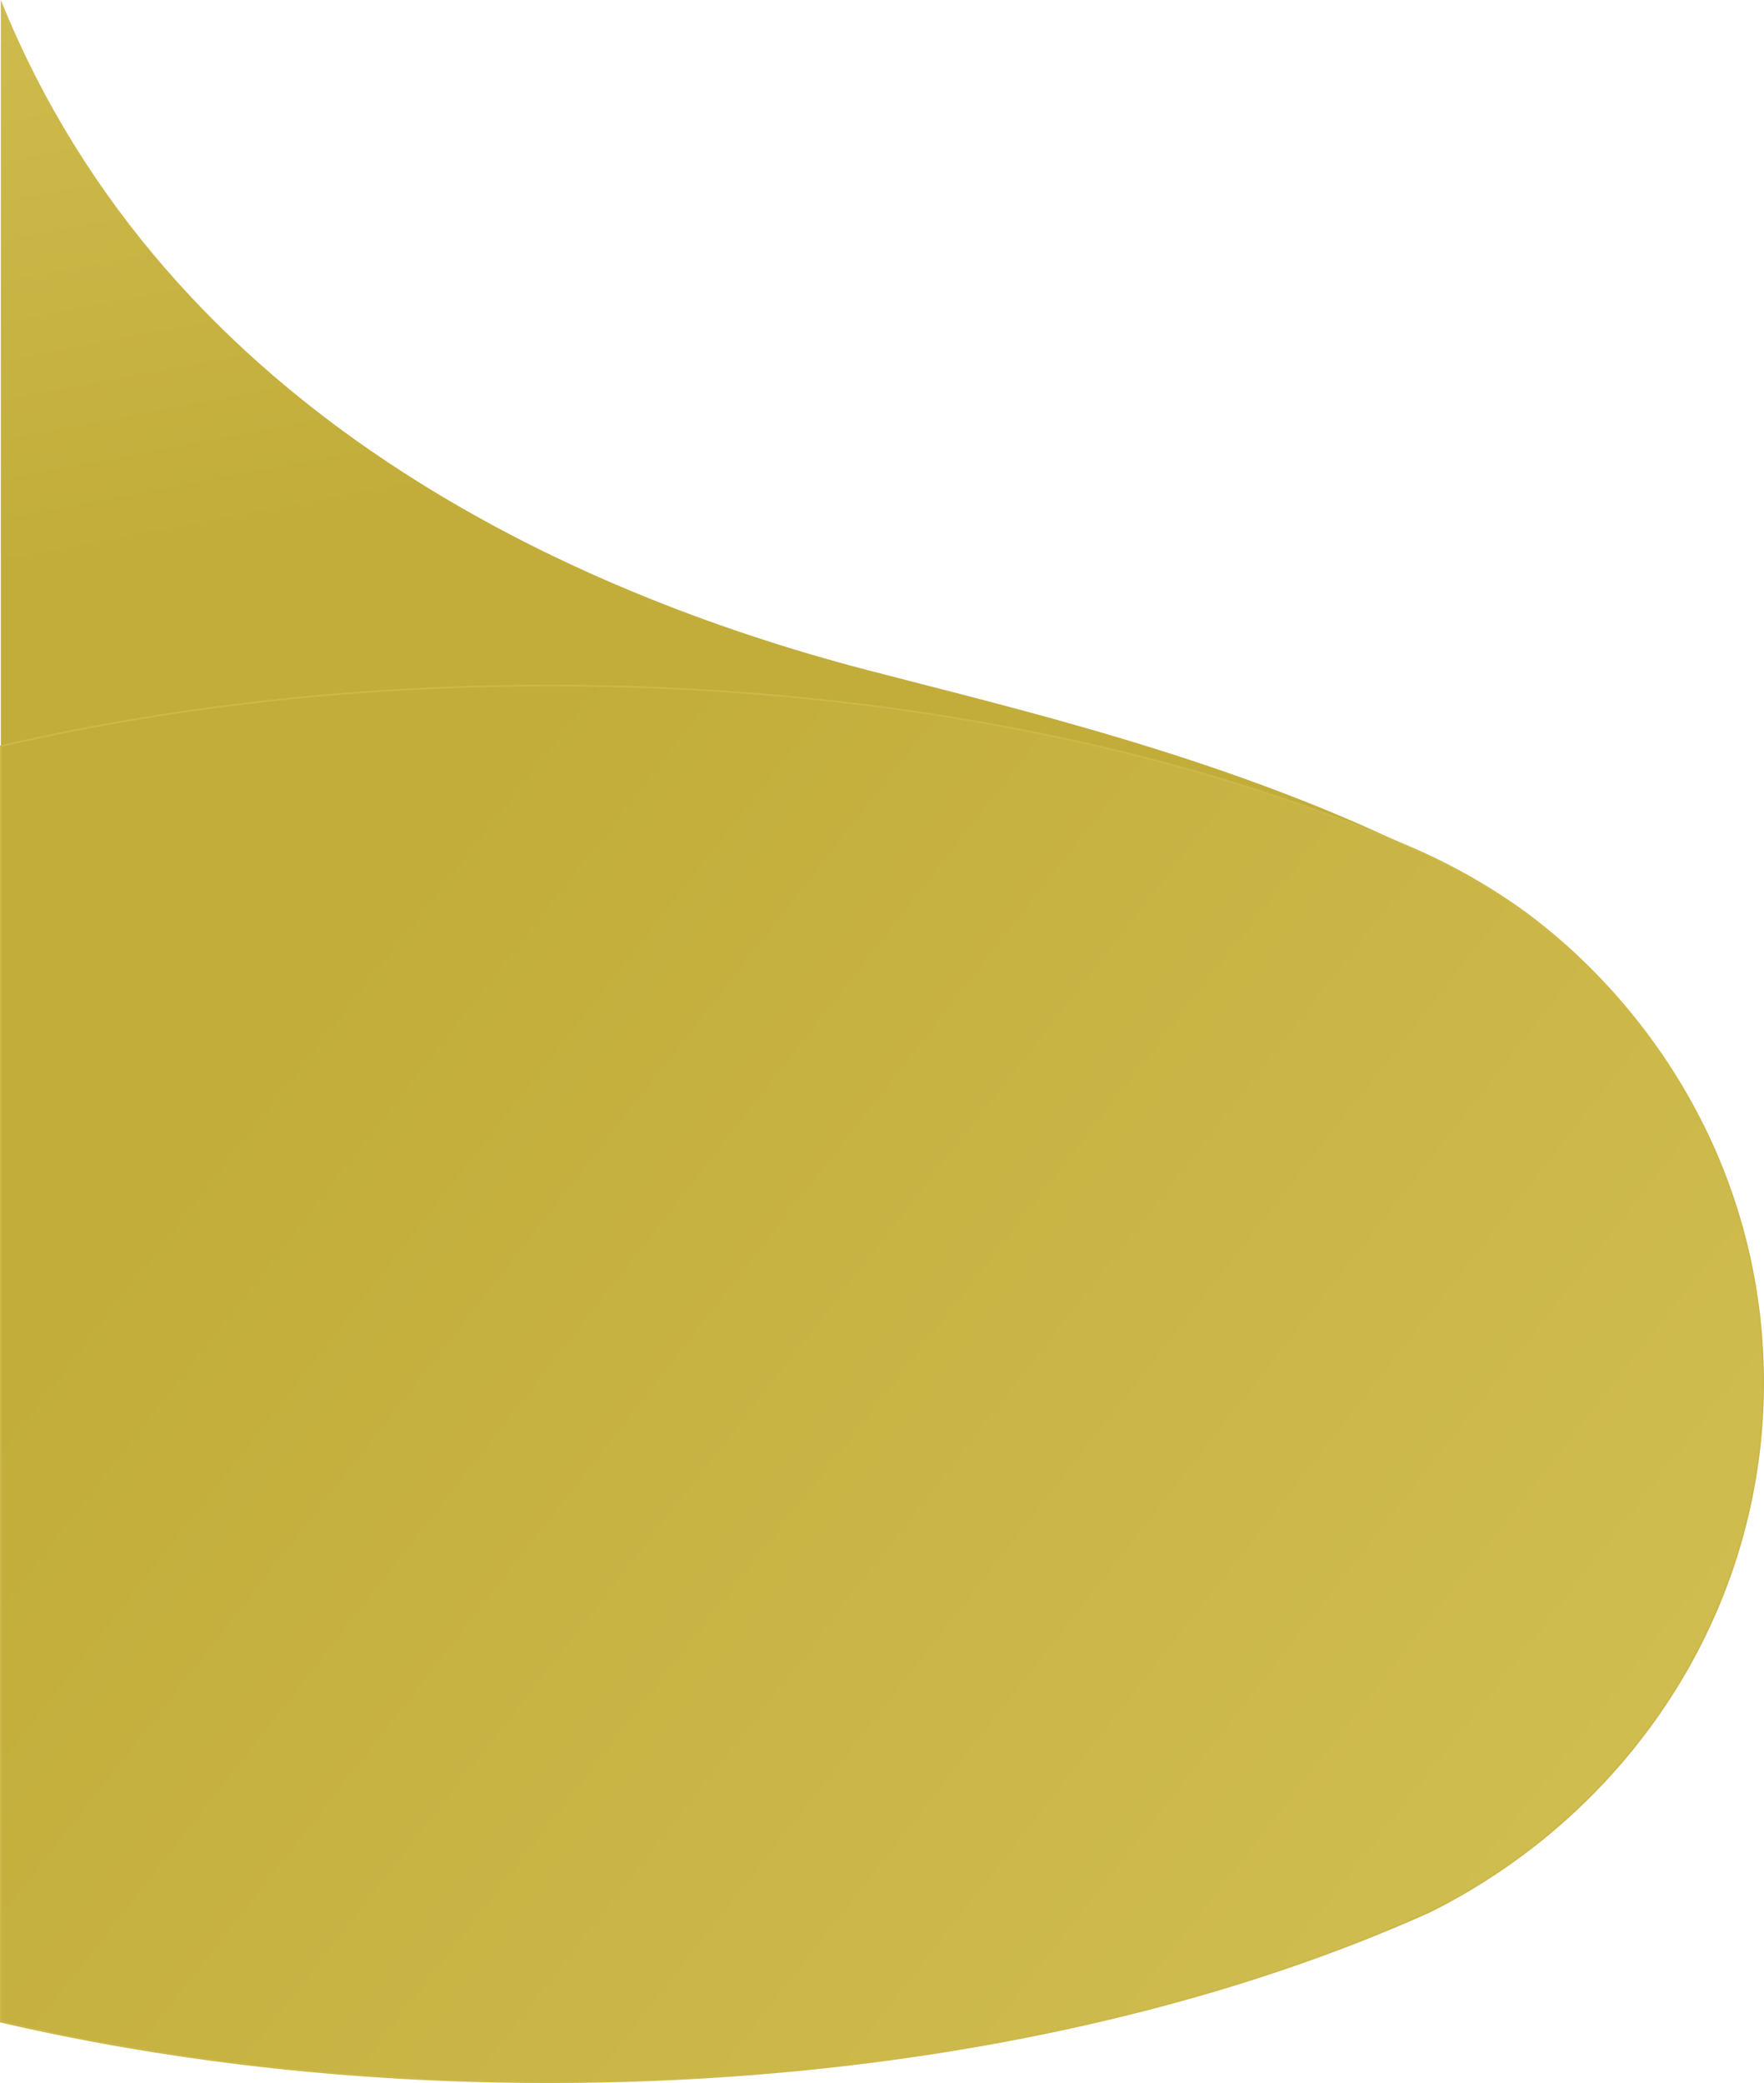 <svg xmlns="http://www.w3.org/2000/svg" xmlns:xlink="http://www.w3.org/1999/xlink" viewBox="0 0 1031.71 1217.84"><defs><style>.cls-1{fill:url(#linear-gradient);}.cls-2{stroke:#ccb849;stroke-miterlimit:10;fill:url(#linear-gradient-2);}</style><linearGradient id="linear-gradient" x1="374.62" y1="948.24" x2="289.39" y2="1396.49" gradientTransform="matrix(1, 0, 0, -1, 0, 1215.89)" gradientUnits="userSpaceOnUse"><stop offset="0" stop-color="#c2ad3a"/><stop offset="1" stop-color="#d3c155"/><stop offset="1" stop-color="#61571d"/></linearGradient><linearGradient id="linear-gradient-2" x1="143.91" y1="621.8" x2="1015.38" y2="1301.78" gradientUnits="userSpaceOnUse"><stop offset="0" stop-color="#c2ad3a"/><stop offset="1" stop-color="#d3c155"/></linearGradient></defs><g id="Layer_2" data-name="Layer 2"><g id="Layer_1-2" data-name="Layer 1"><path class="cls-1" d="M824.07,495.18c-136.29-58.92-311.56-94.36-502.76-94.36C207,400.82,98.46,413.48.5,436.24V0L.74.58C98.43,242.24,336.15,347,506.63,391.58,592.11,413.92,713.61,441.88,824.07,495.18Z"/><path class="cls-2" d="M1031.21,808.26c0,134.58-79.07,251.34-194.79,309.29q-22.53,10.14-46.54,19.41h0q-3.75,1.44-7.54,2.87c-129.52,48.76-288.8,77.5-461,77.5C207,1217.38,98.46,1204.72.5,1182V436.24c98-22.76,206.54-35.42,320.81-35.42,165.17,0,318.46,26.45,445,71.64q29.91,10.67,57.77,22.72a348.77,348.77,0,0,1,67.62,38.18A341.15,341.15,0,0,1,934,570.44a351.75,351.75,0,0,1,39.12,48.22,344.1,344.1,0,0,1,30,54.51A336.78,336.78,0,0,1,1031,796.74Q1031.22,802.5,1031.21,808.26Z"/></g></g></svg>